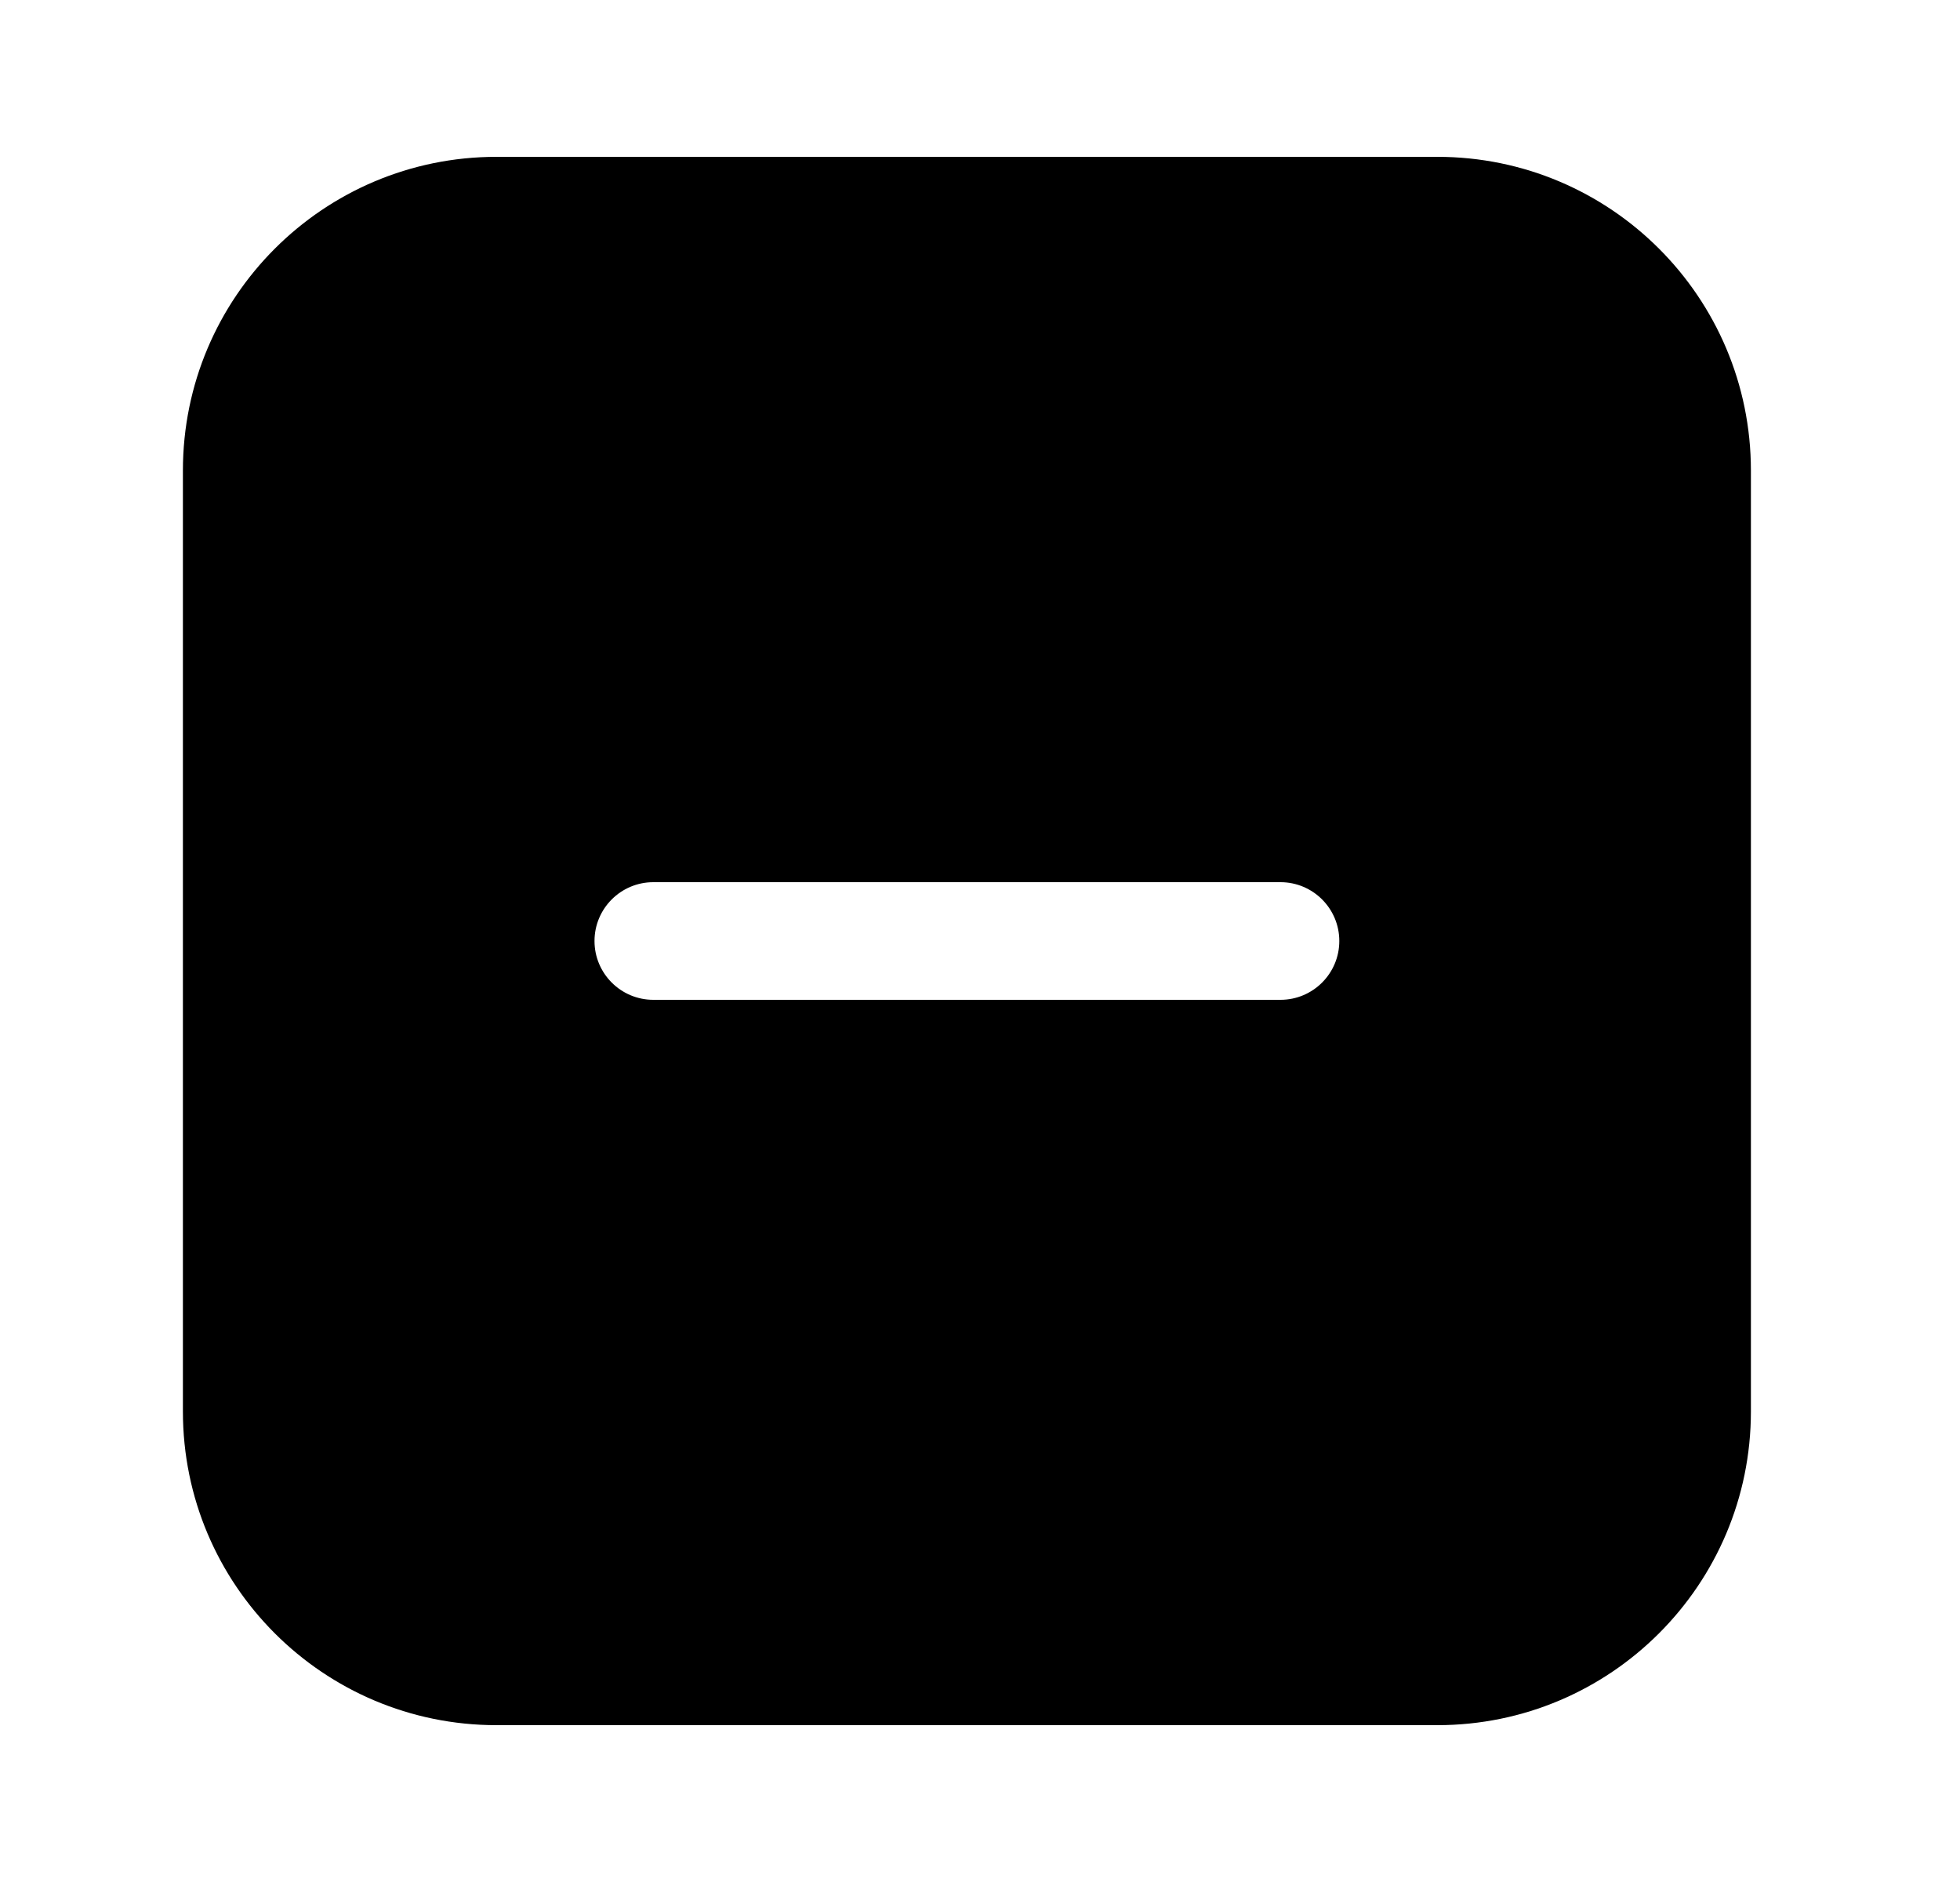 <svg width="25" height="24" viewBox="0 0 25 24" fill="none" xmlns="http://www.w3.org/2000/svg">
<path fill-rule="evenodd" clip-rule="evenodd" d="M6.333 2C4.124 2 2.333 3.791 2.333 6V18C2.333 20.209 4.124 22 6.333 22H18.333C20.542 22 22.333 20.209 22.333 18V6C22.333 3.791 20.542 2 18.333 2H6.333ZM8.333 11.25C7.919 11.25 7.583 11.586 7.583 12C7.583 12.414 7.919 12.75 8.333 12.75H16.333C16.747 12.75 17.083 12.414 17.083 12C17.083 11.586 16.747 11.25 16.333 11.25H8.333Z" fill="currentcolor"/>
</svg>
